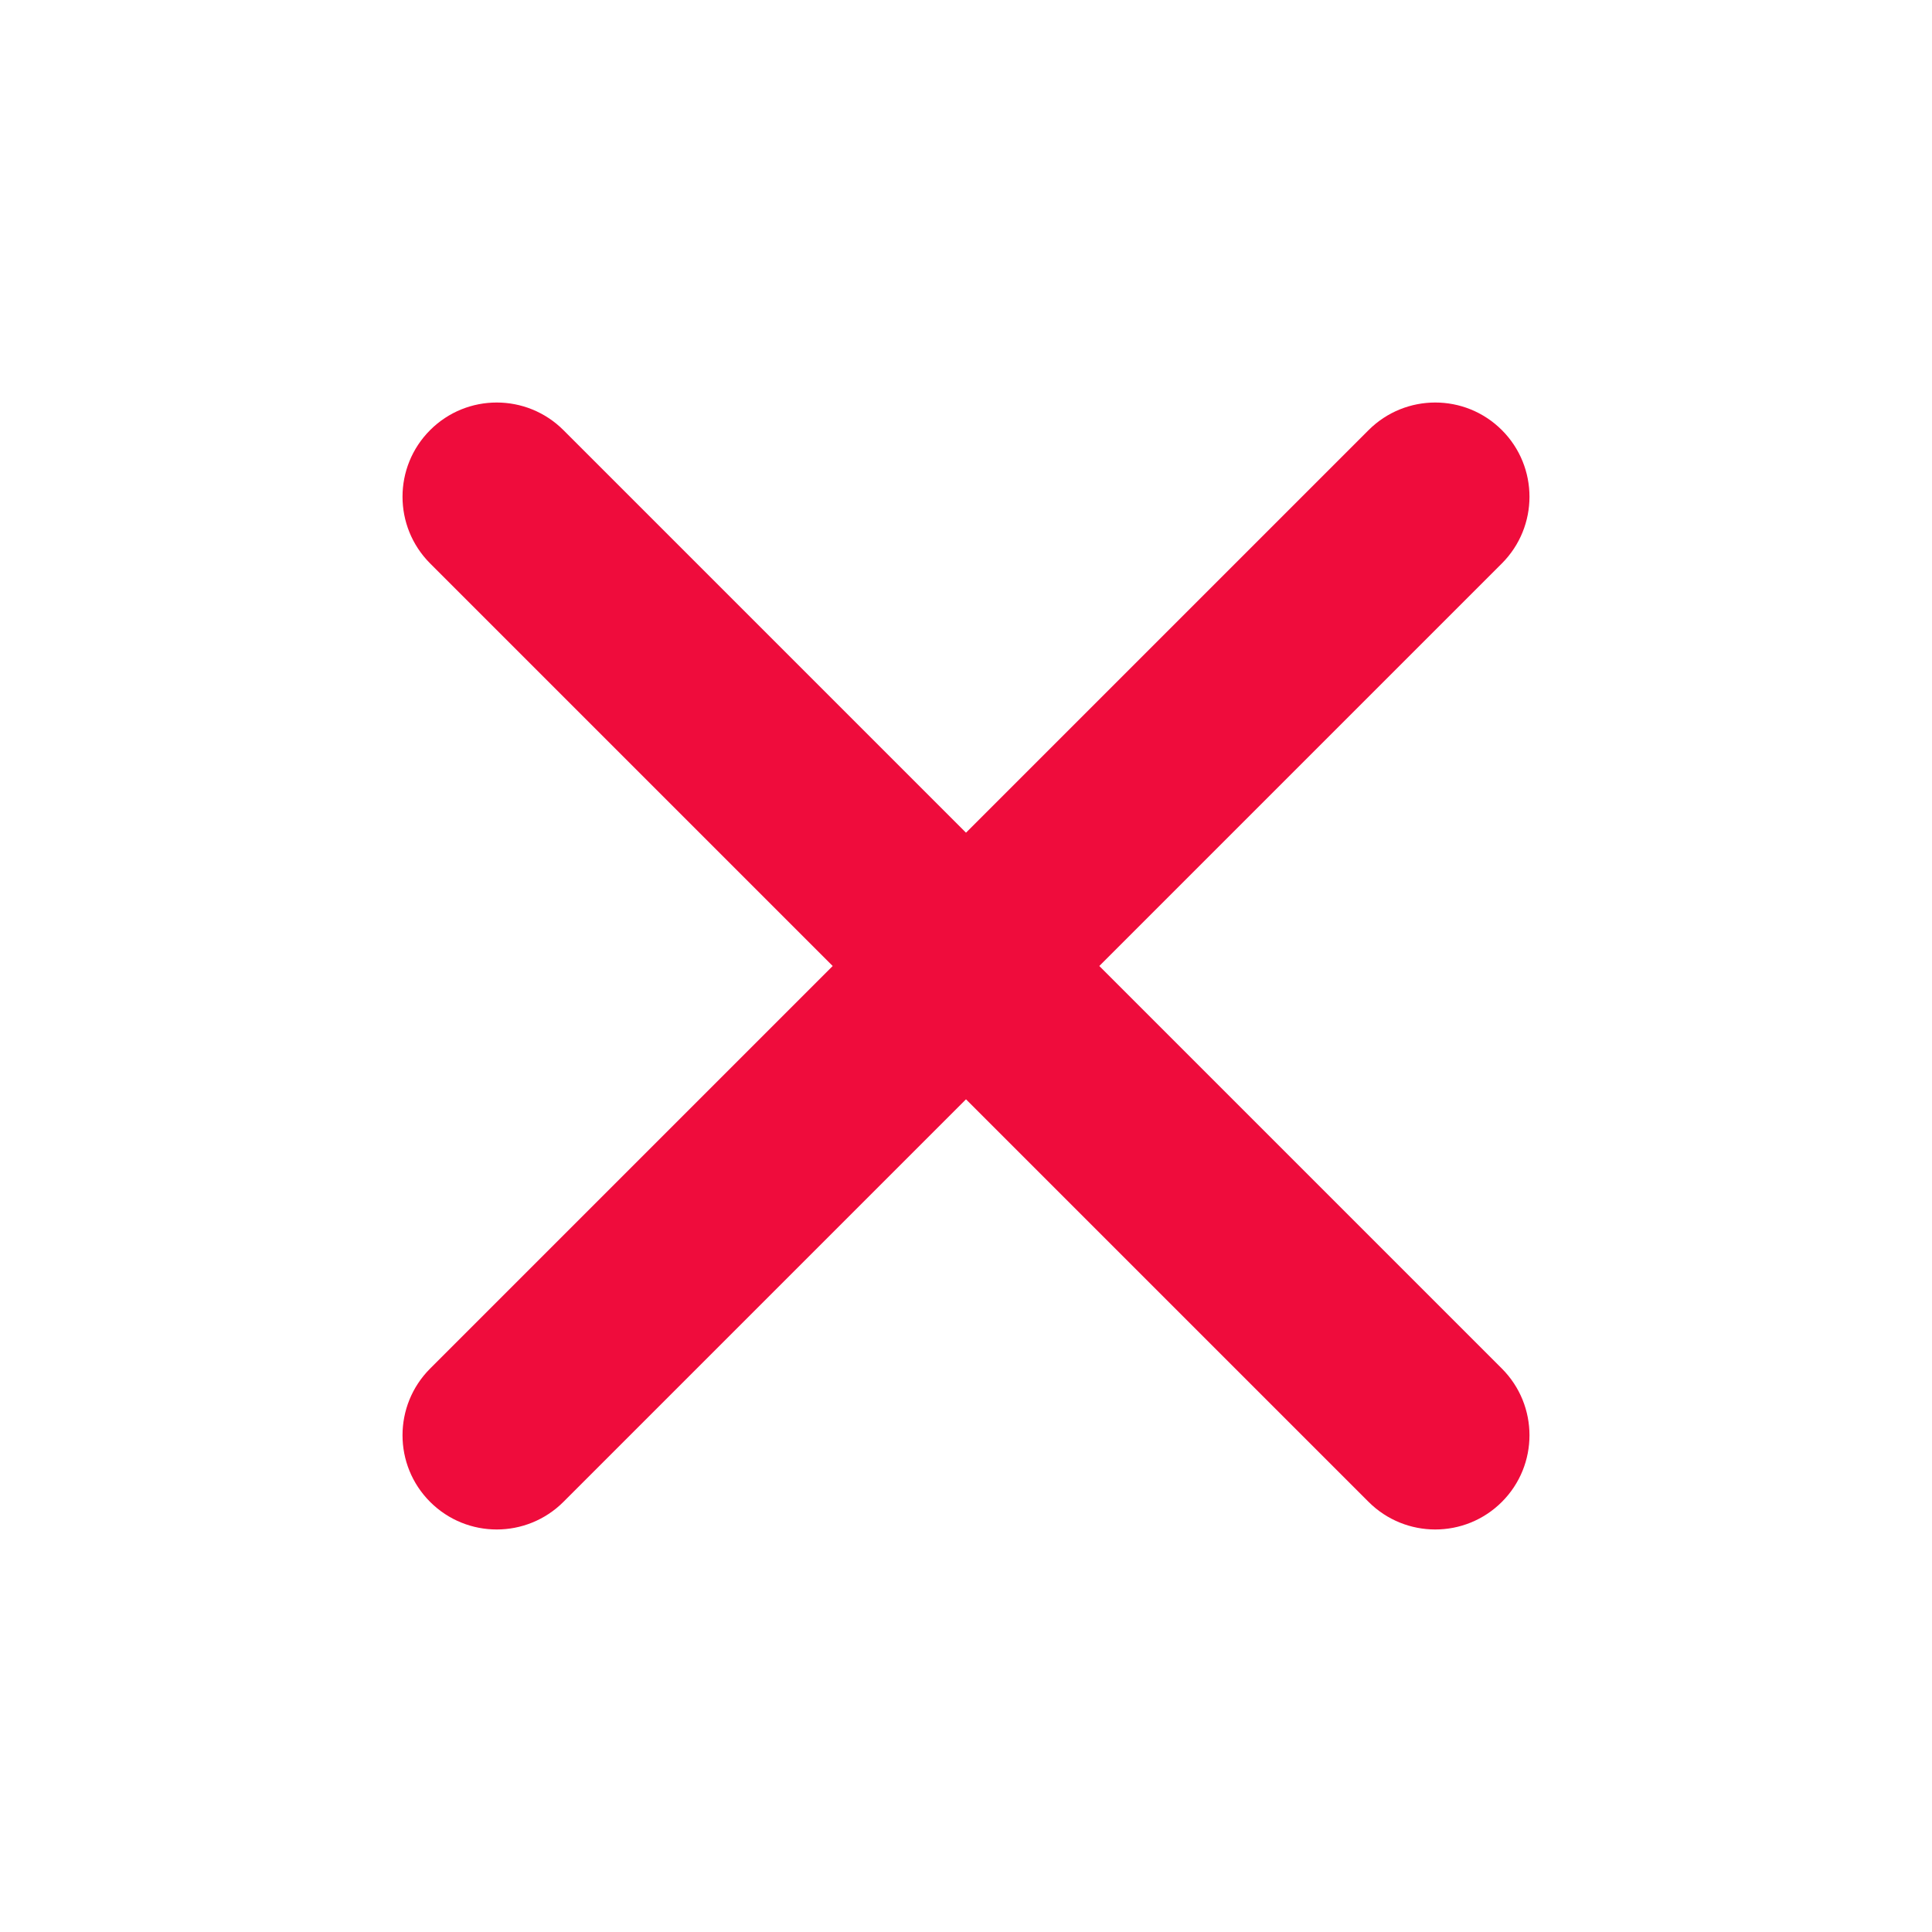 <svg width="24" height="24" viewBox="0 0 24 24" fill="none" xmlns="http://www.w3.org/2000/svg">
<path fill-rule="evenodd" clip-rule="evenodd" d="M5.343 17.001C4.886 17.459 4.886 18.2 5.343 18.657C5.8 19.114 6.541 19.114 6.999 18.657L12 13.656L17.001 18.657C17.459 19.114 18.2 19.114 18.657 18.657C19.114 18.2 19.114 17.459 18.657 17.001L13.656 12L18.657 6.999C19.114 6.541 19.114 5.8 18.657 5.343C18.2 4.886 17.459 4.886 17.001 5.343L12 10.344L6.999 5.343C6.541 4.886 5.8 4.886 5.343 5.343C4.886 5.8 4.886 6.541 5.343 6.999L10.344 12L5.343 17.001Z" fill="#EF0C3C"/>
</svg>
